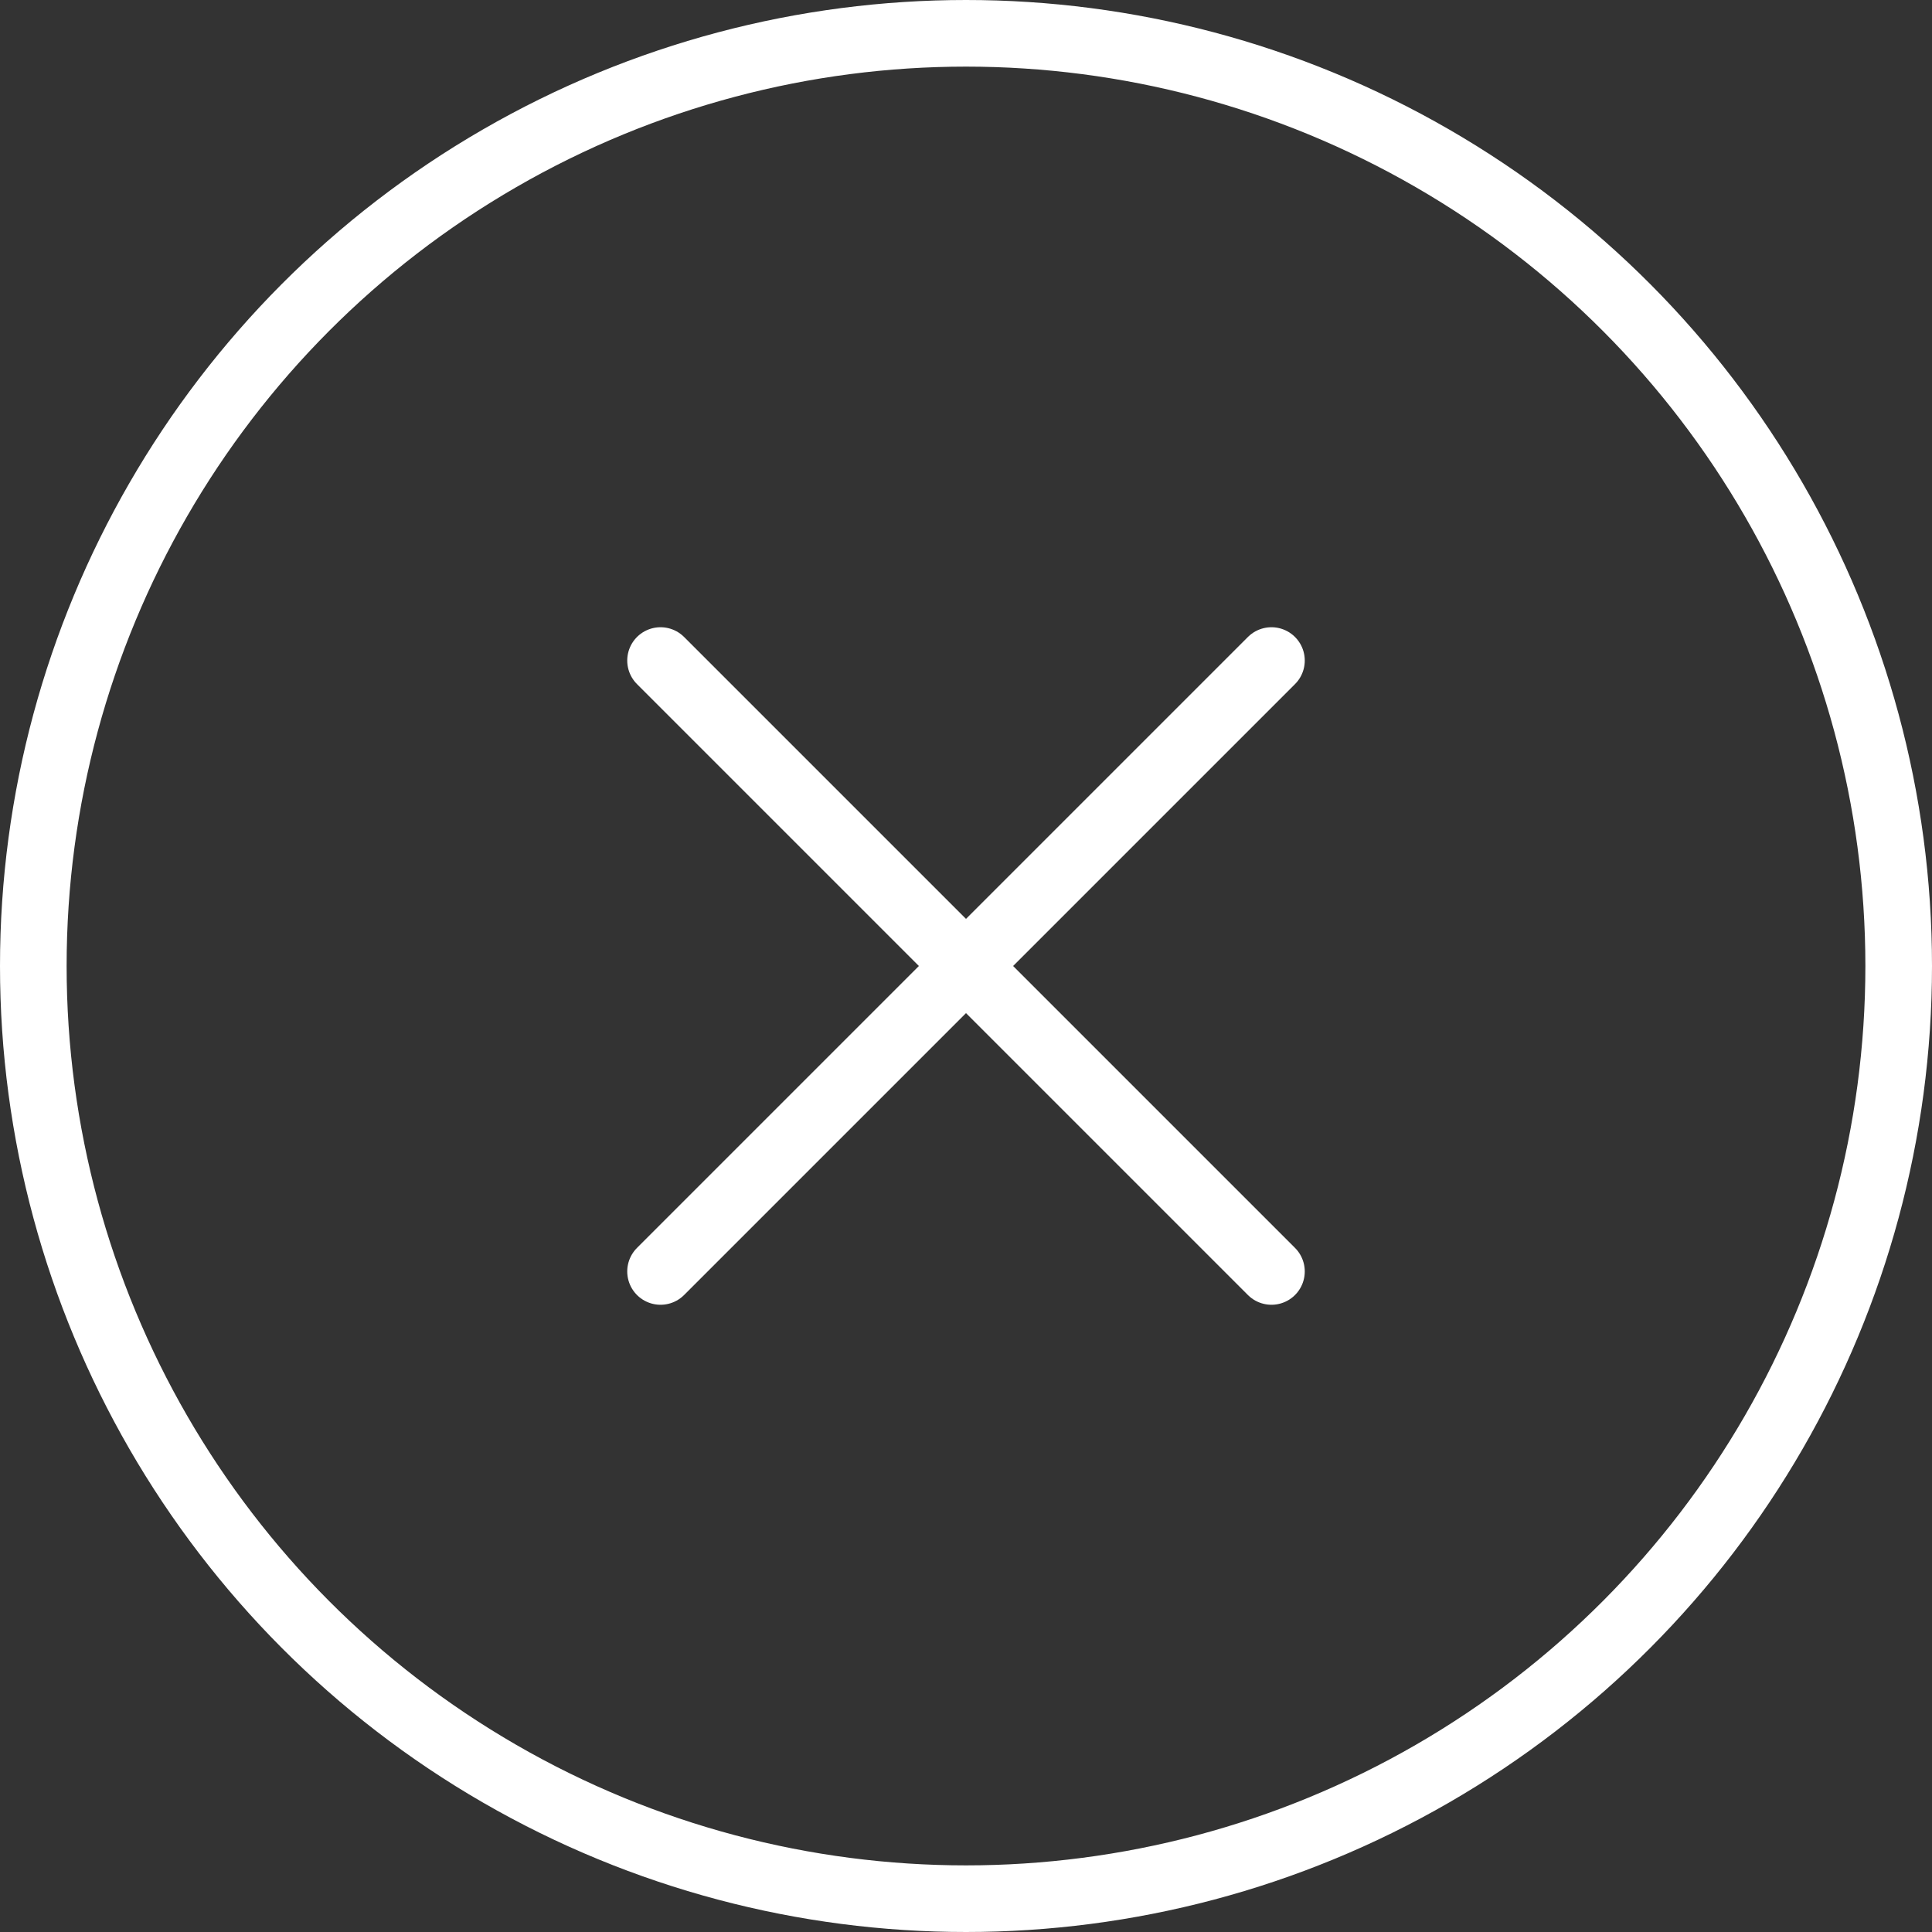 <svg id="Layer_1" data-name="Layer 1" xmlns="http://www.w3.org/2000/svg" viewBox="0 0 58 58"><rect x="0" y="0" width="58" height="58" fill="#333333" stroke="none"/><defs><style>.cls-1,.cls-2{fill:none;stroke:#fff;stroke-miterlimit:10;stroke-width:2px;}.cls-2{stroke-linecap:round;}</style></defs><circle class="cls-1" cx="29" cy="29" r="28"/><line class="cls-2" x1="19.83" y1="19.83" x2="38.17" y2="38.17"/><line class="cls-2" x1="19.83" y1="38.17" x2="38.17" y2="19.83"/></svg>